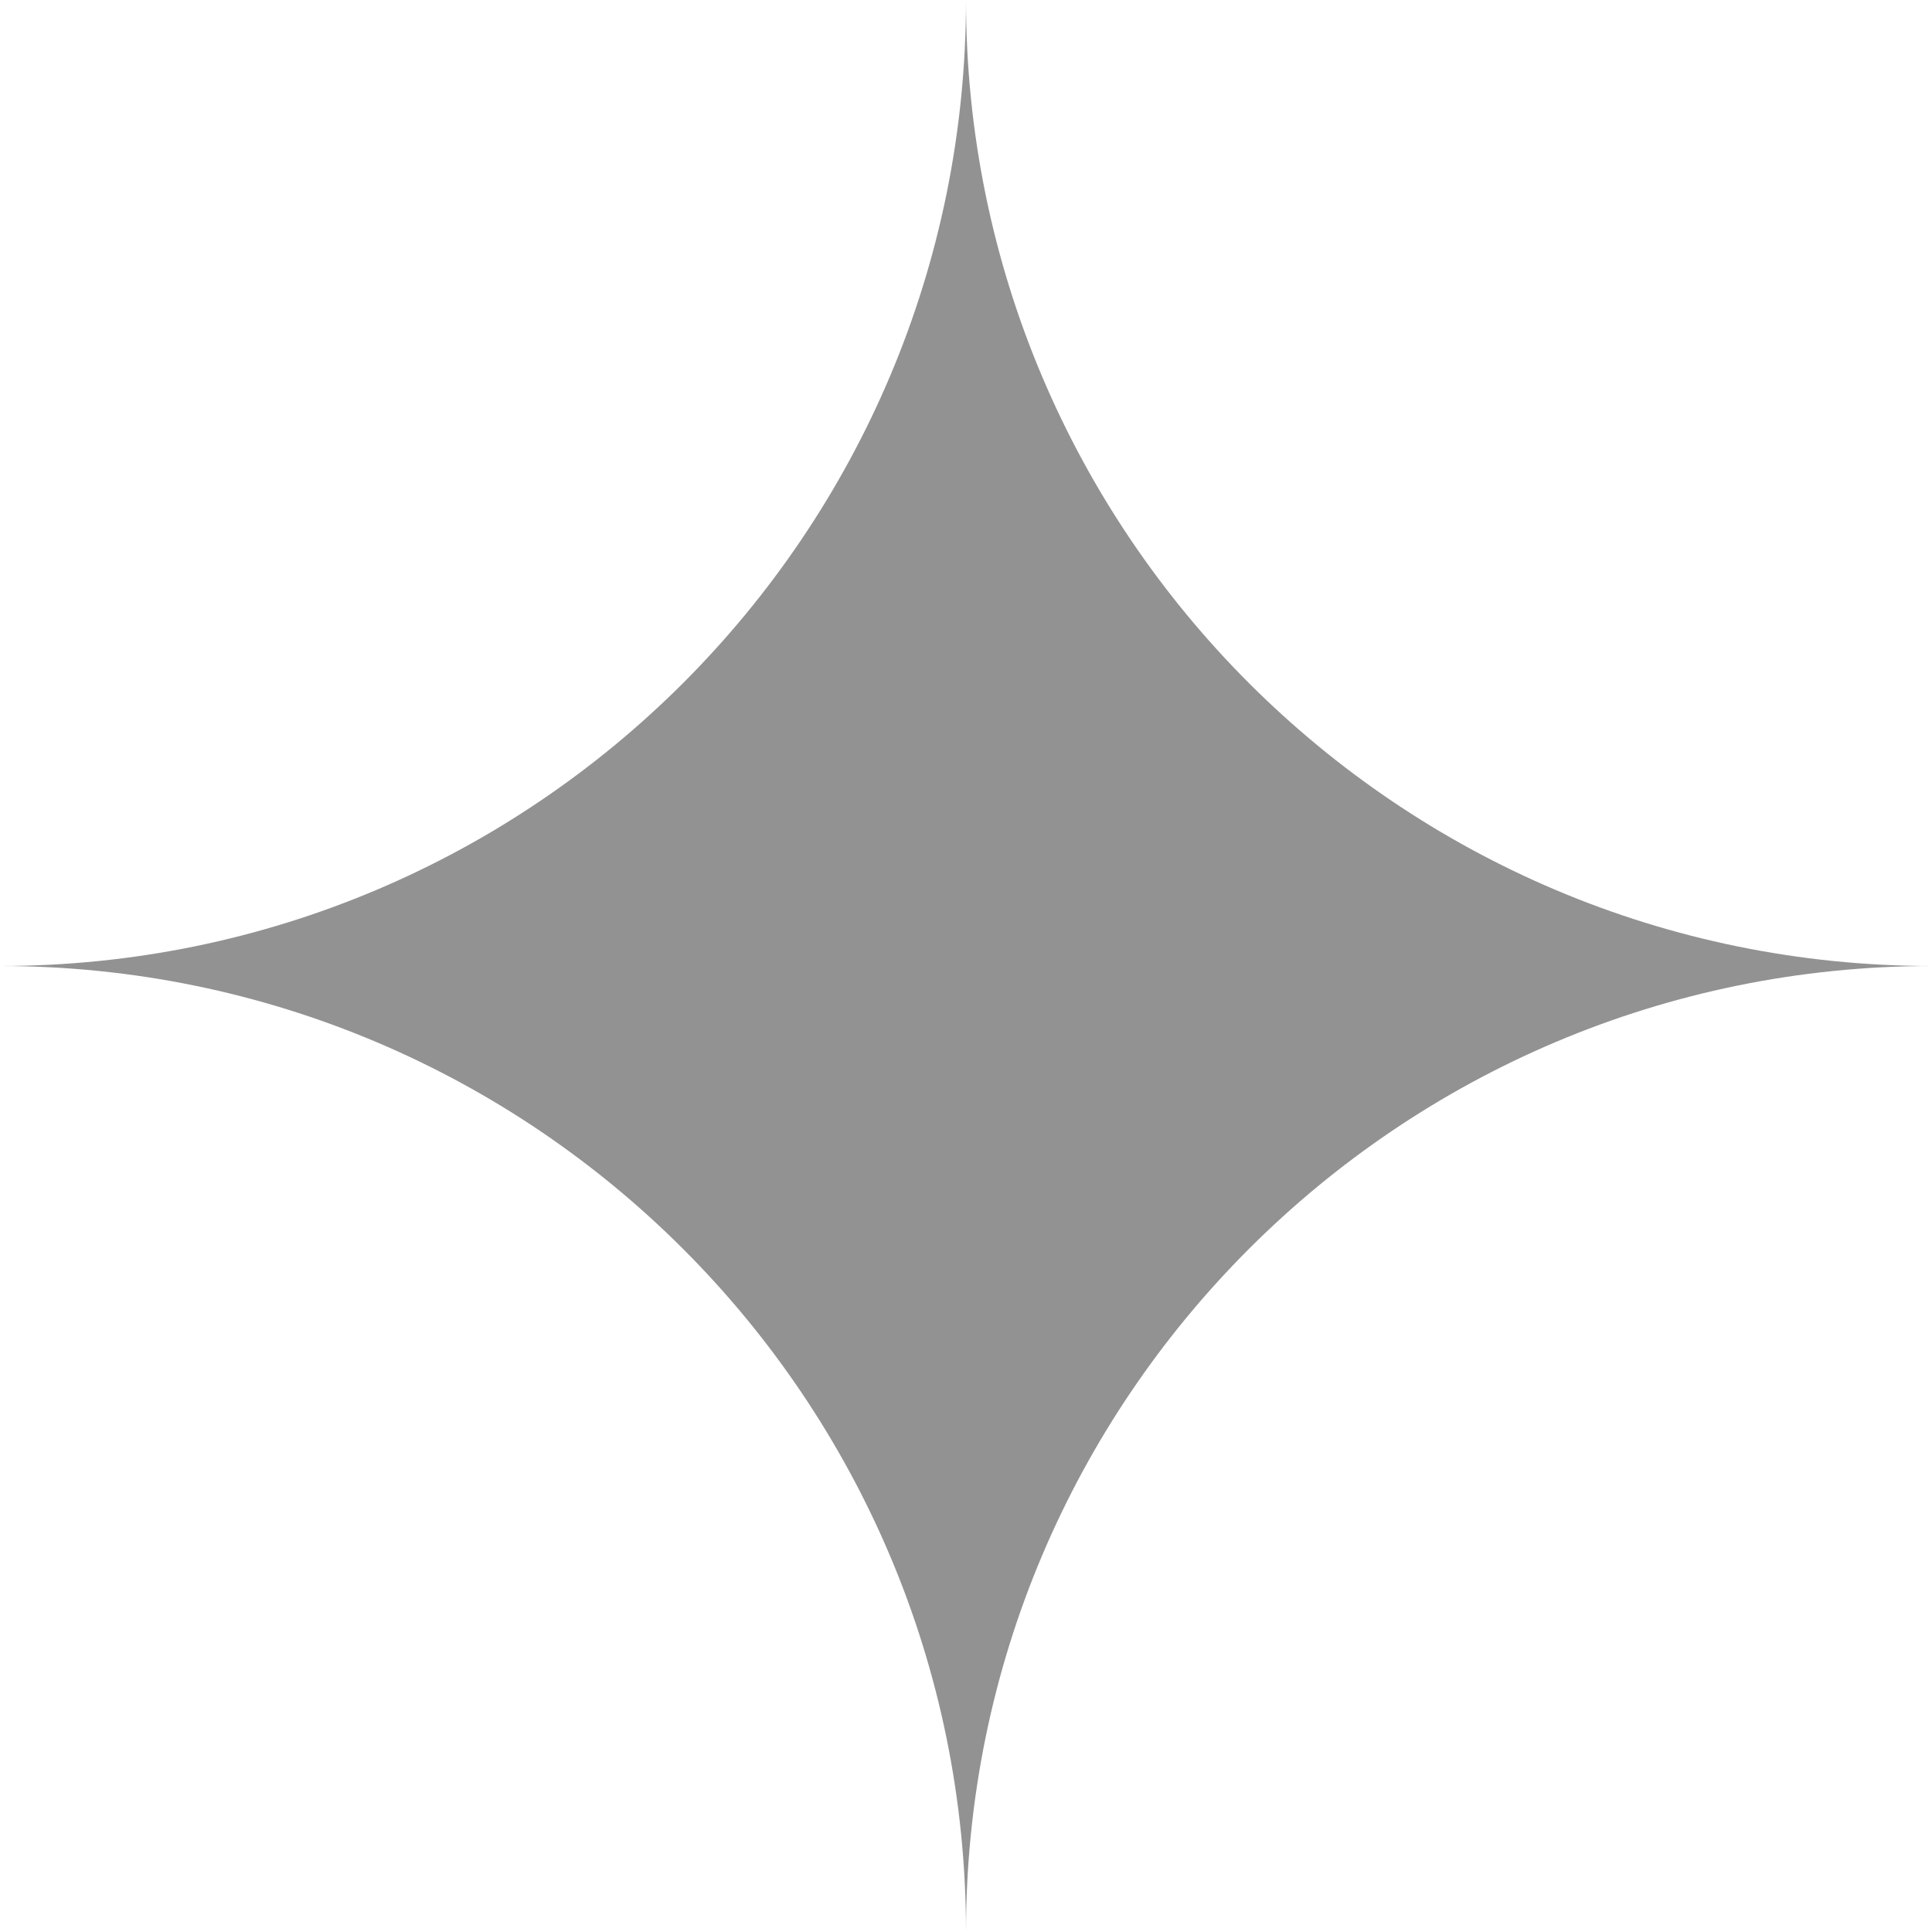 <svg width="18" height="18" viewBox="0 0 18 18" fill="none" xmlns="http://www.w3.org/2000/svg">
<rect x="0" y="0" width="18" height="18" fill="#333333" stroke="none"/>
<g clip-path="url(#clip0_206_2695)">
<path d="M9 18.01C13.971 18.01 18 13.98 18 9.01C18 4.039 13.971 0.01 9 0.01C4.029 0.01 0 4.039 0 9.01C0 13.98 4.029 18.01 9 18.01Z" fill="#929292"/>
<path d="M0 27C4.971 27 9 22.971 9 18C9 13.029 4.971 9 0 9C-4.971 9 -9 13.029 -9 18C-9 22.971 -4.971 27 0 27Z" fill="white"/>
<path d="M18 27C22.971 27 27 22.971 27 18C27 13.029 22.971 9 18 9C13.029 9 9 13.029 9 18C9 22.971 13.029 27 18 27Z" fill="white"/>
<path d="M0 9C4.971 9 9 4.971 9 0C9 -4.971 4.971 -9 0 -9C-4.971 -9 -9 -4.971 -9 0C-9 4.971 -4.971 9 0 9Z" fill="white"/>
<path d="M18 9C22.971 9 27 4.971 27 0C27 -4.971 22.971 -9 18 -9C13.029 -9 9 -4.971 9 0C9 4.971 13.029 9 18 9Z" fill="white"/>
</g>
<defs>
<clipPath id="clip0_206_2695">
<rect width="18" height="18" fill="white"/>
</clipPath>
</defs>
</svg>
